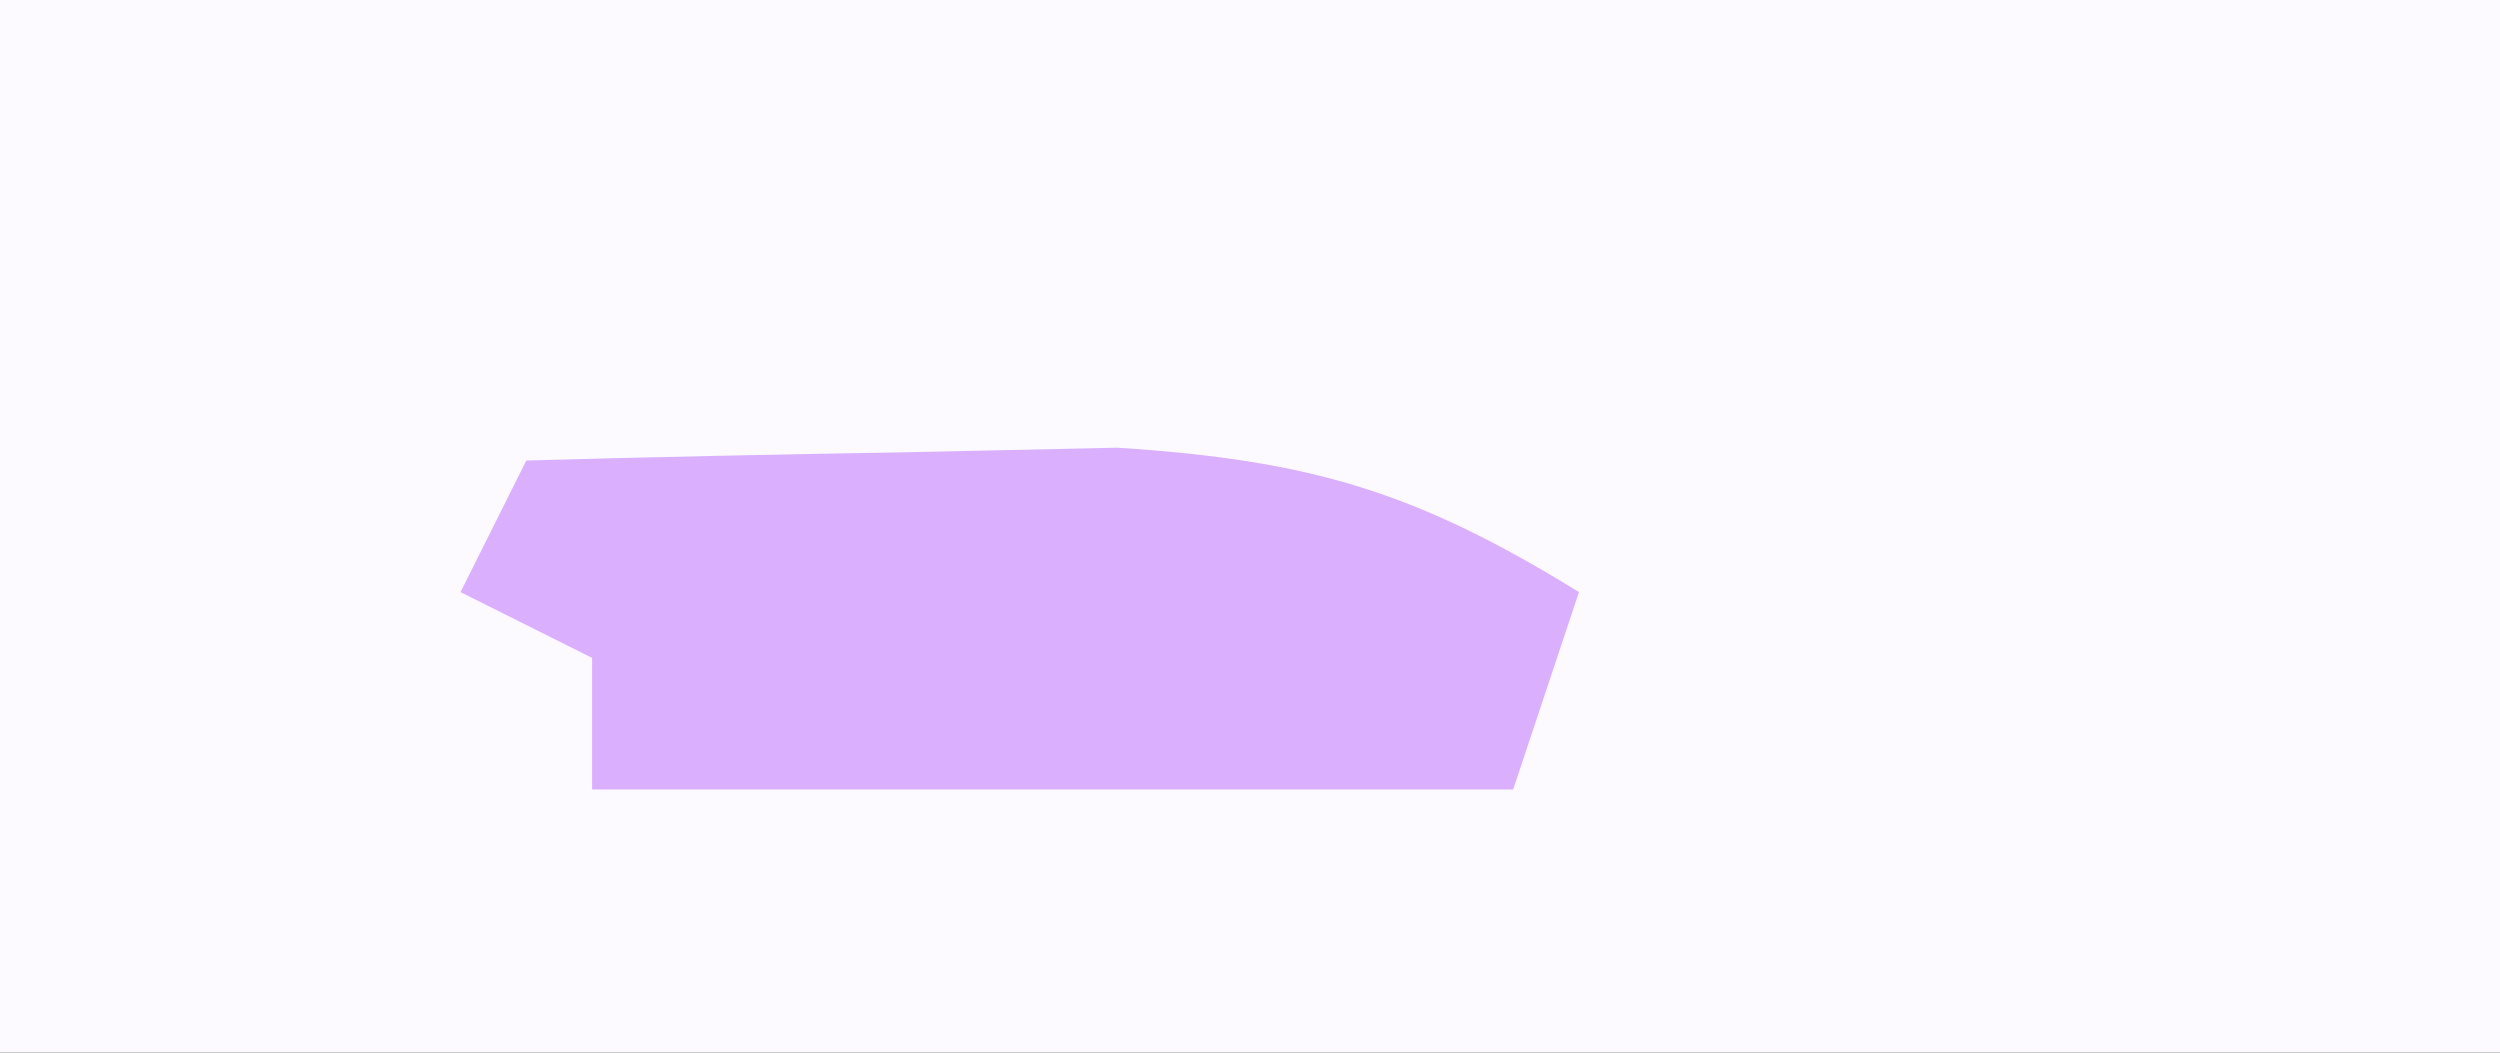<?xml version="1.0" encoding="UTF-8"?>
<svg version="1.1" xmlns="http://www.w3.org/2000/svg" width="38" height="16">
<rect width="100%" height="100%" fill="#333333" stroke="none"/>
<path d="M0 0 C12.54 0 25.08 0 38 0 C38 5.28 38 10.56 38 16 C25.46 16 12.92 16 0 16 C0 10.72 0 5.44 0 0 Z " fill="#FCFAFE" transform="translate(0,0)"/>
<path d="M0 0 C1.916 -0.054 3.833 -0.093 5.75 -0.125 C7.351 -0.16 7.351 -0.16 8.984 -0.195 C11.925 -0.005 13.524 0.473 16 2 C15.67 2.99 15.34 3.98 15 5 C10.38 5 5.76 5 1 5 C1 4.34 1 3.68 1 3 C0.34 2.67 -0.32 2.34 -1 2 C-0.67 1.34 -0.34 0.68 0 0 Z " fill="#D9AFFE" transform="translate(8,7)"/>
</svg>
